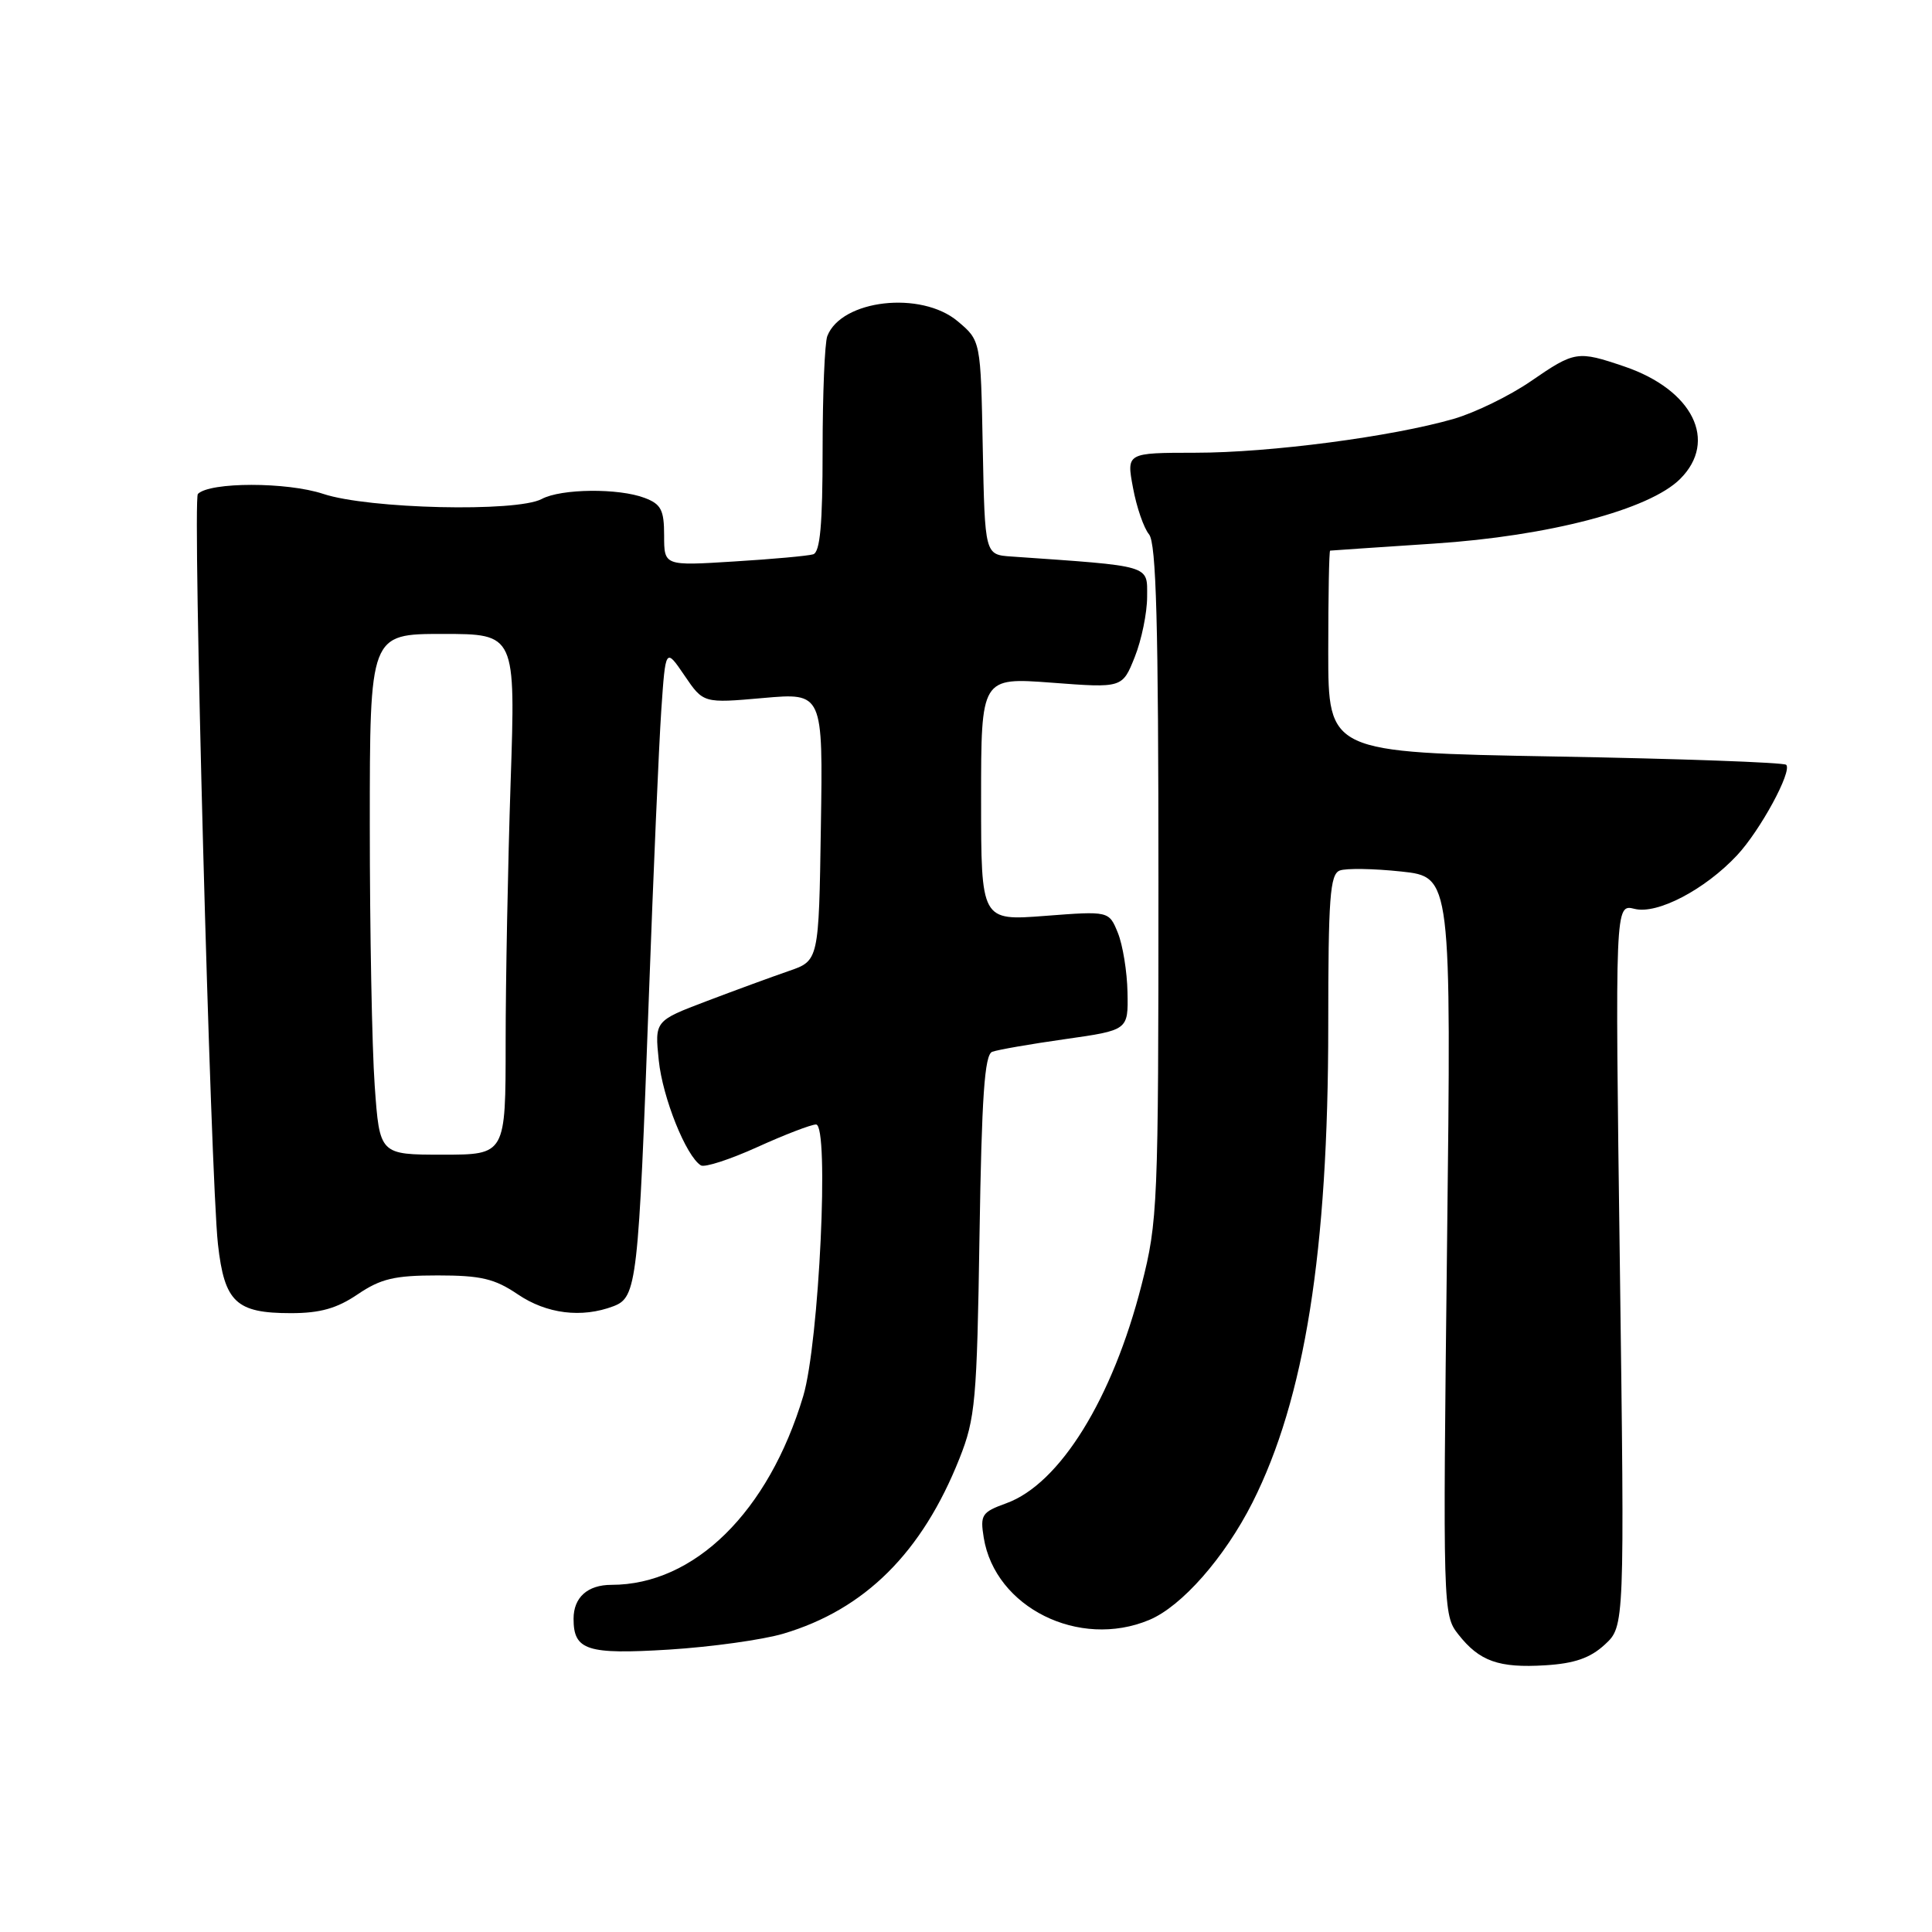 <?xml version="1.0" encoding="UTF-8" standalone="no"?>
<!DOCTYPE svg PUBLIC "-//W3C//DTD SVG 1.1//EN" "http://www.w3.org/Graphics/SVG/1.1/DTD/svg11.dtd" >
<svg xmlns="http://www.w3.org/2000/svg" xmlns:xlink="http://www.w3.org/1999/xlink" version="1.1" viewBox="0 0 256 256">
 <g >
 <path fill="currentColor"
d=" M 212.64 217.92 C 215.27 215.50 215.27 215.50 214.64 167.64 C 214.00 119.78 214.00 119.78 216.59 120.43 C 219.59 121.19 225.90 117.89 230.16 113.34 C 233.24 110.05 237.51 102.18 236.68 101.34 C 236.36 101.03 222.58 100.53 206.05 100.24 C 176.00 99.70 176.00 99.70 176.00 86.35 C 176.00 79.01 176.11 72.98 176.25 72.96 C 176.39 72.94 182.57 72.52 190.00 72.03 C 205.26 71.03 218.56 67.53 222.63 63.46 C 227.67 58.43 224.31 51.66 215.26 48.57 C 209.02 46.45 208.68 46.50 202.85 50.51 C 200.05 52.44 195.45 54.68 192.63 55.50 C 184.46 57.86 168.28 59.99 158.38 59.99 C 149.26 60.00 149.26 60.00 150.13 64.64 C 150.60 67.20 151.56 69.97 152.25 70.80 C 153.21 71.96 153.50 82.63 153.50 116.90 C 153.50 159.74 153.41 161.85 151.27 170.23 C 147.42 185.34 140.43 196.63 133.34 199.19 C 130.09 200.37 129.86 200.72 130.35 203.75 C 131.85 213.00 142.99 218.54 152.28 214.65 C 156.59 212.85 162.27 206.38 165.95 199.11 C 172.89 185.35 176.00 165.80 176.00 135.92 C 176.00 118.97 176.23 115.85 177.52 115.35 C 178.36 115.03 182.02 115.09 185.67 115.48 C 192.31 116.19 192.31 116.19 191.74 165.07 C 191.18 213.27 191.20 213.99 193.23 216.56 C 196.03 220.13 198.59 221.04 204.76 220.66 C 208.63 220.42 210.71 219.70 212.64 217.92 Z  M 103.80 216.47 C 114.61 213.26 122.19 205.72 127.14 193.24 C 129.24 187.95 129.45 185.64 129.79 163.69 C 130.08 145.27 130.46 139.76 131.47 139.37 C 132.19 139.10 136.54 138.34 141.14 137.69 C 149.50 136.50 149.50 136.50 149.40 131.50 C 149.35 128.75 148.77 125.20 148.12 123.60 C 146.94 120.71 146.94 120.71 138.47 121.36 C 130.00 122.01 130.00 122.01 130.00 105.89 C 130.00 89.76 130.00 89.76 139.36 90.46 C 148.72 91.17 148.72 91.17 150.36 87.06 C 151.26 84.81 152.00 81.21 152.00 79.07 C 152.00 74.82 152.79 75.05 134.00 73.74 C 130.50 73.50 130.50 73.50 130.22 59.32 C 129.95 45.13 129.95 45.13 126.90 42.57 C 122.05 38.49 111.48 39.70 109.62 44.54 C 109.28 45.44 109.00 52.22 109.00 59.61 C 109.00 69.50 108.67 73.16 107.75 73.45 C 107.06 73.66 102.34 74.09 97.25 74.40 C 88.00 74.98 88.00 74.98 88.00 70.96 C 88.00 67.58 87.60 66.80 85.43 65.98 C 81.98 64.66 74.35 64.74 71.78 66.12 C 68.46 67.89 48.83 67.44 42.82 65.44 C 38.02 63.85 27.81 63.85 26.22 65.45 C 25.49 66.17 27.91 156.26 28.88 164.87 C 29.74 172.55 31.28 174.00 38.55 174.00 C 42.42 174.00 44.65 173.37 47.40 171.50 C 50.46 169.43 52.28 169.00 58.00 169.00 C 63.72 169.00 65.54 169.43 68.60 171.50 C 72.43 174.10 77.08 174.68 81.29 173.08 C 84.39 171.90 84.60 170.07 85.98 132.00 C 86.57 115.78 87.31 98.75 87.62 94.16 C 88.19 85.82 88.19 85.82 90.70 89.51 C 93.20 93.19 93.20 93.19 101.12 92.49 C 109.05 91.79 109.05 91.79 108.77 109.54 C 108.50 127.30 108.50 127.30 104.50 128.67 C 102.30 129.43 97.41 131.22 93.62 132.66 C 86.75 135.27 86.75 135.27 87.29 140.51 C 87.80 145.46 90.91 153.21 92.87 154.42 C 93.37 154.73 96.74 153.63 100.36 151.99 C 103.99 150.34 107.49 149.00 108.13 149.00 C 109.91 149.00 108.54 177.96 106.43 185.00 C 101.83 200.34 92.01 210.00 81.02 210.00 C 77.86 210.00 76.00 211.66 76.00 214.50 C 76.00 218.68 77.78 219.25 88.65 218.58 C 94.24 218.23 101.06 217.28 103.80 216.47 Z  M 49.65 143.85 C 49.29 138.81 49.00 123.29 49.00 109.35 C 49.00 84.00 49.00 84.00 58.66 84.00 C 68.32 84.00 68.32 84.00 67.66 103.66 C 67.30 114.47 67.00 130.00 67.00 138.16 C 67.00 153.00 67.00 153.00 58.65 153.00 C 50.30 153.00 50.30 153.00 49.65 143.85 Z "/>
</g>
</svg>